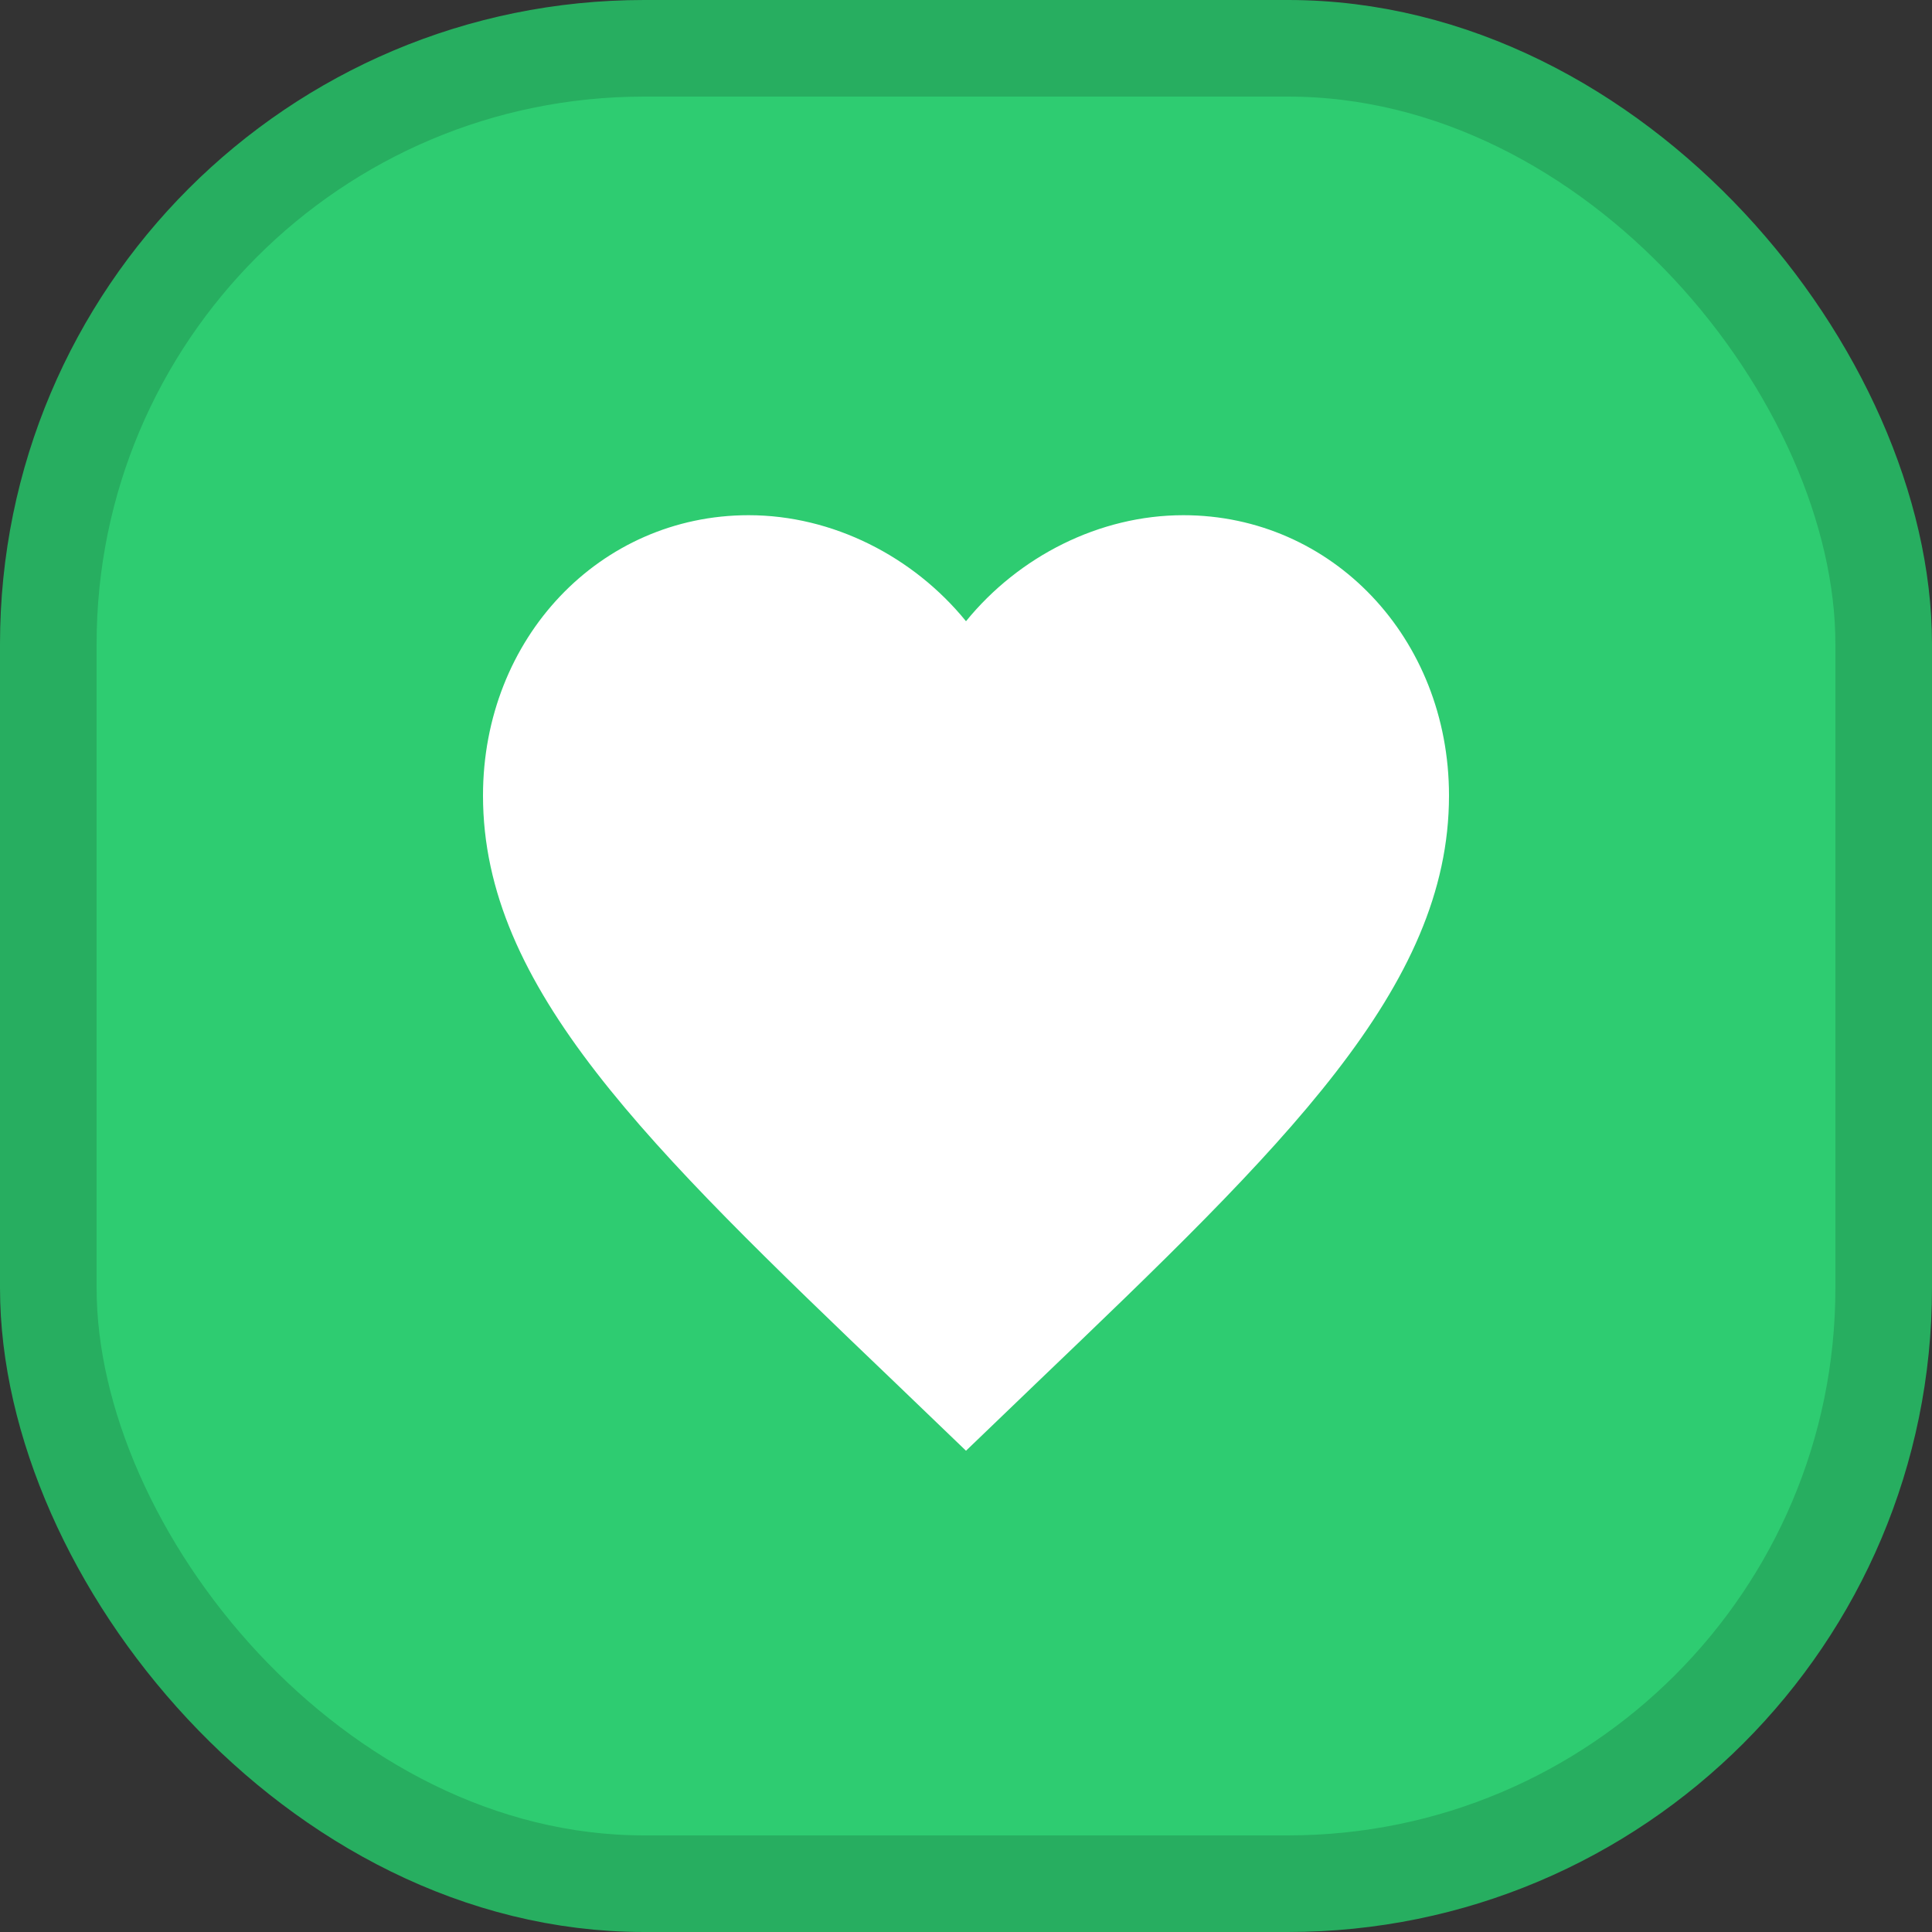 <svg width="60" height="60" viewBox="0 0 60 60" fill="none" xmlns="http://www.w3.org/2000/svg">
<rect x="0" y="0" width="60" height="60" fill="#333333" stroke="none"/>
<rect x="1.5" y="1.5" width="57" height="57" rx="18.5" fill="#2ECC71" stroke="#27AE60" stroke-width="3"/>
<path d="M30 45.054L27.825 42.964C20.1 35.57 15 30.677 15 24.708C15 19.816 18.63 16 23.25 16C25.86 16 28.365 17.282 30 19.293C31.635 17.282 34.14 16 36.75 16C41.37 16 45 19.816 45 24.708C45 30.677 39.9 35.57 32.175 42.964L30 45.054Z" fill="white"/>
</svg>
